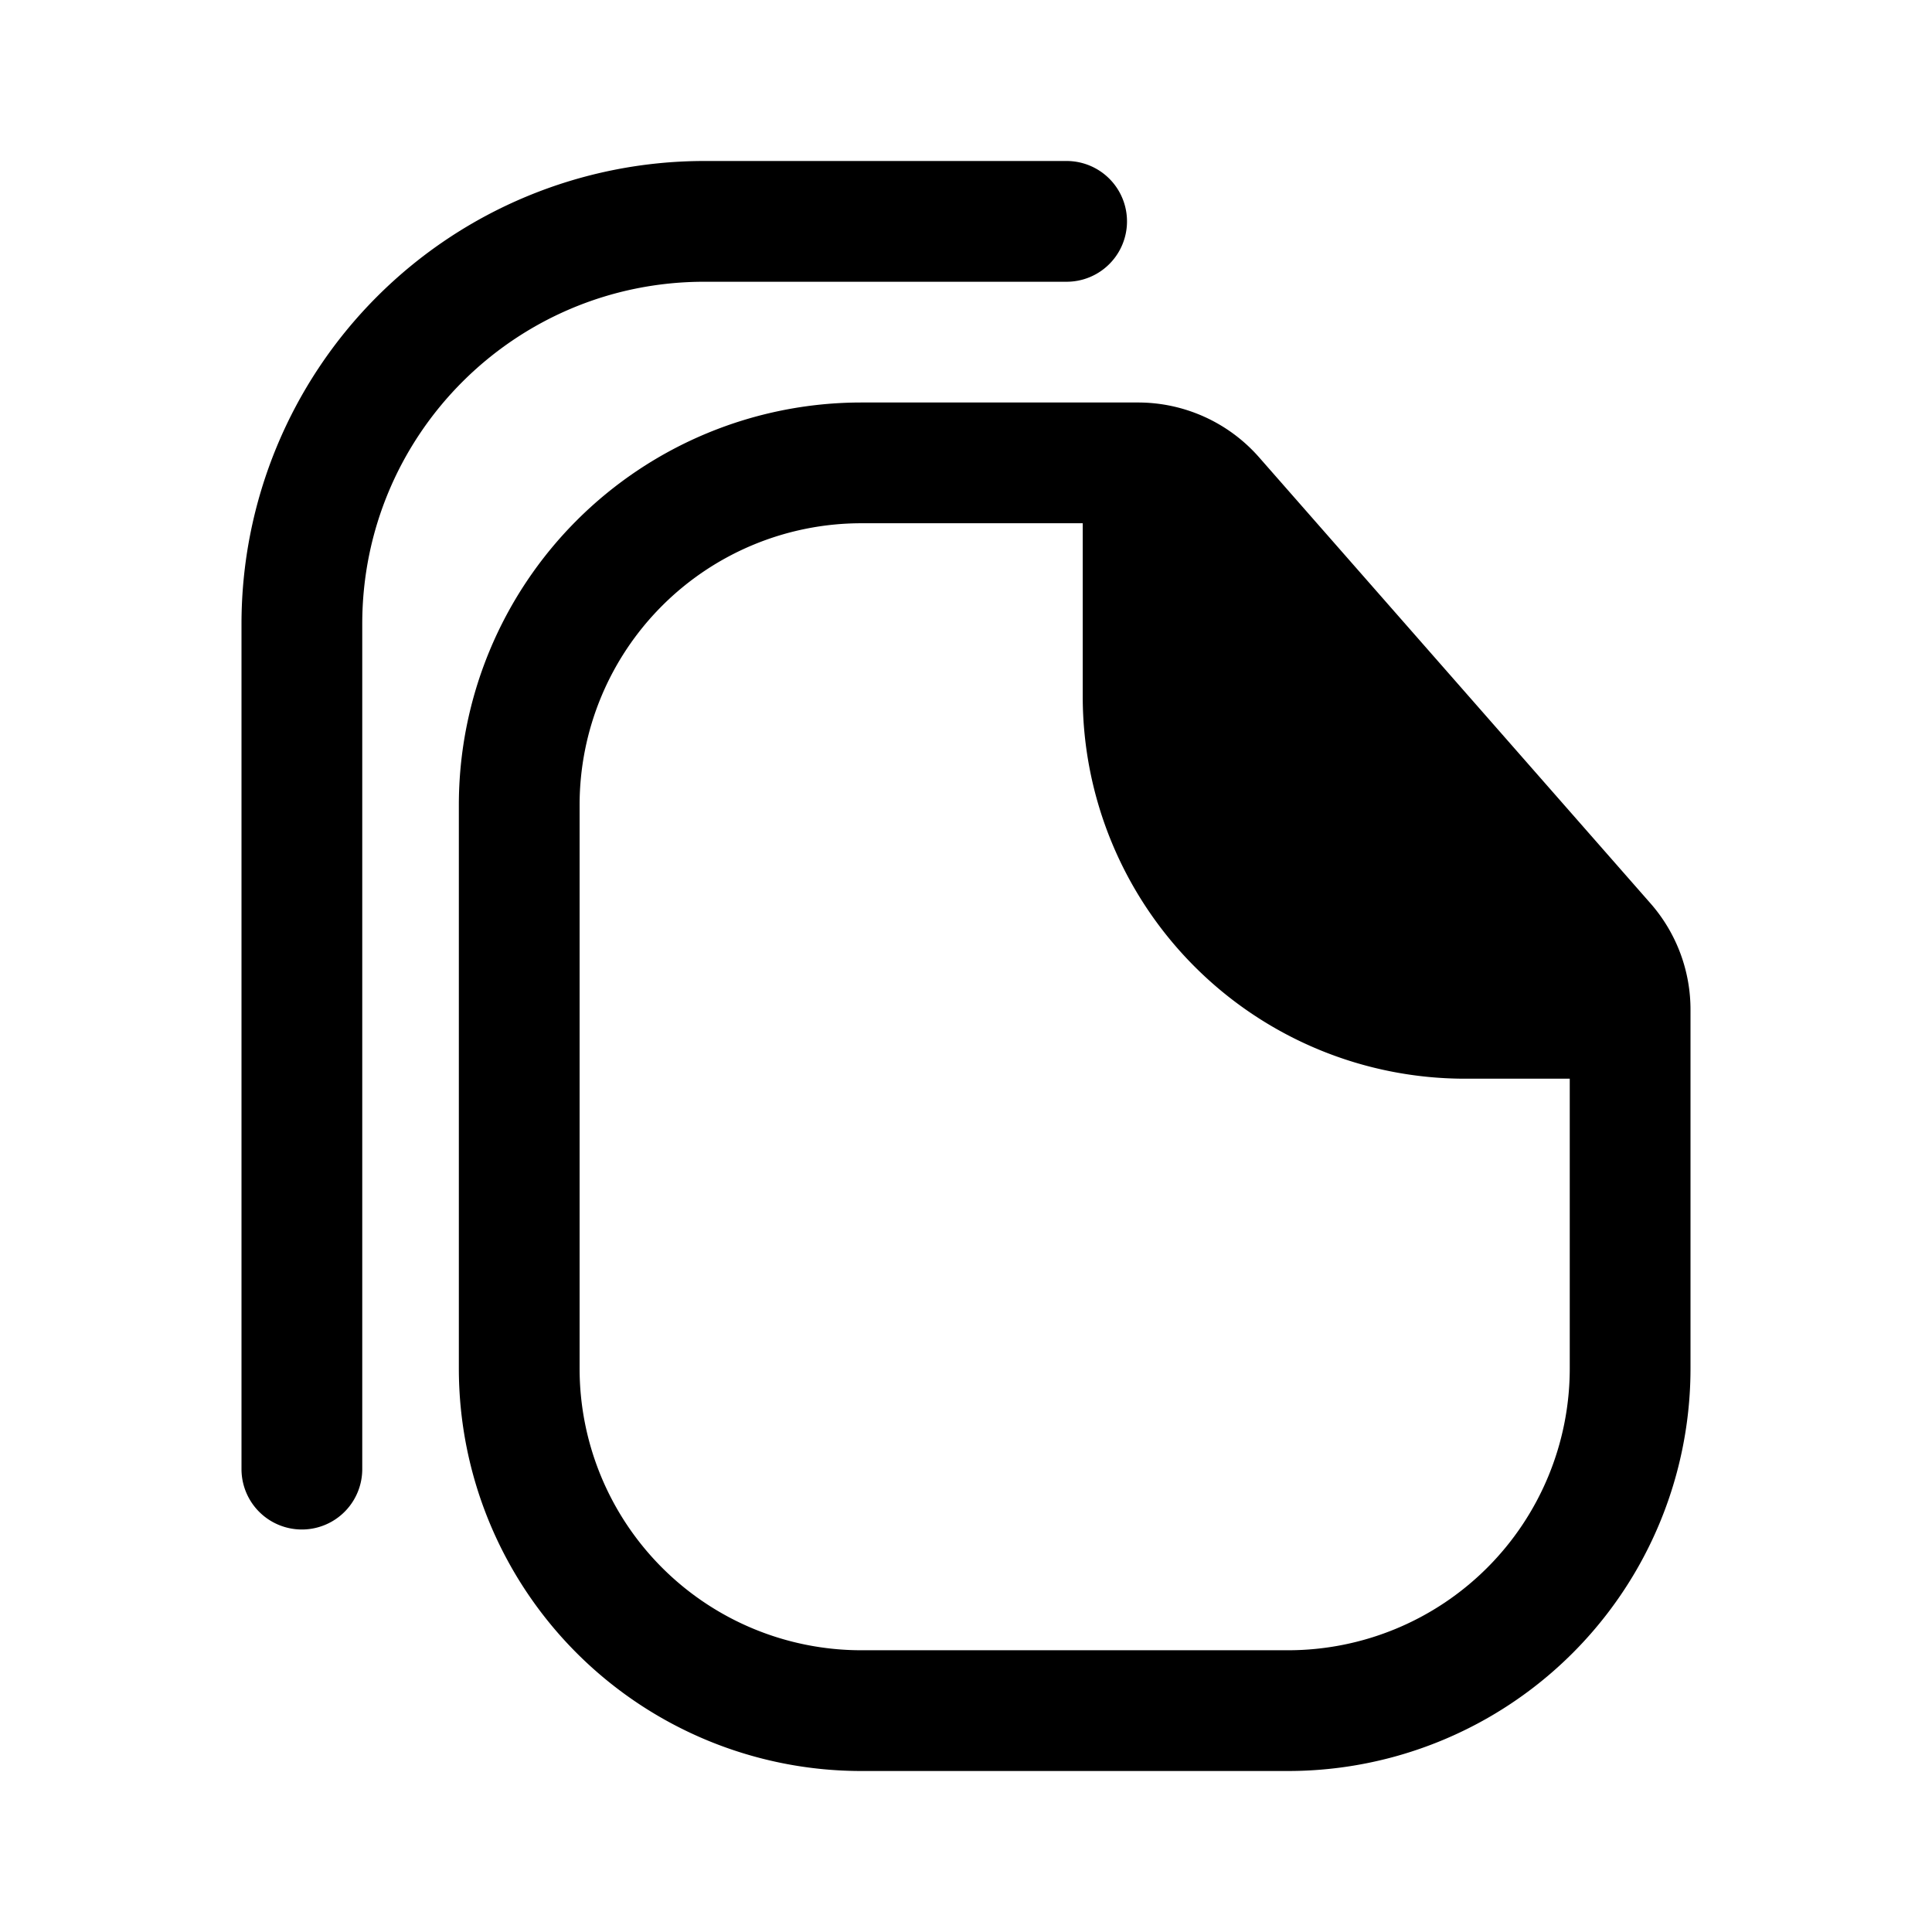 <svg viewBox="0 0 24 24" focusable="false"><path d="M4.5 7.75C4.5 5.4 6.4 3.5 8.75 3.5h4.5a.75.75 0 000-1.5h-4.5A5.75 5.75 0 003 7.75v10.5a.75.75 0 001.5 0V7.75zm6.2 12.75H16a3.5 3.5 0 003.5-3.5v-3.6h-1.3a4.75 4.75 0 01-4.75-4.75V6.5H10.7A3.5 3.5 0 007.2 10v7a3.5 3.5 0 003.5 3.5zm4.25-13.34l4.14 4.74h-.89a3.25 3.25 0 01-3.25-3.25V7.16zM16 22h-5.3a5 5 0 01-5-5v-7a5 5 0 015-5h3.44a2 2 0 011.5.68l4.87 5.55a2 2 0 01.49 1.32V17a5 5 0 01-5 5z" /></svg>